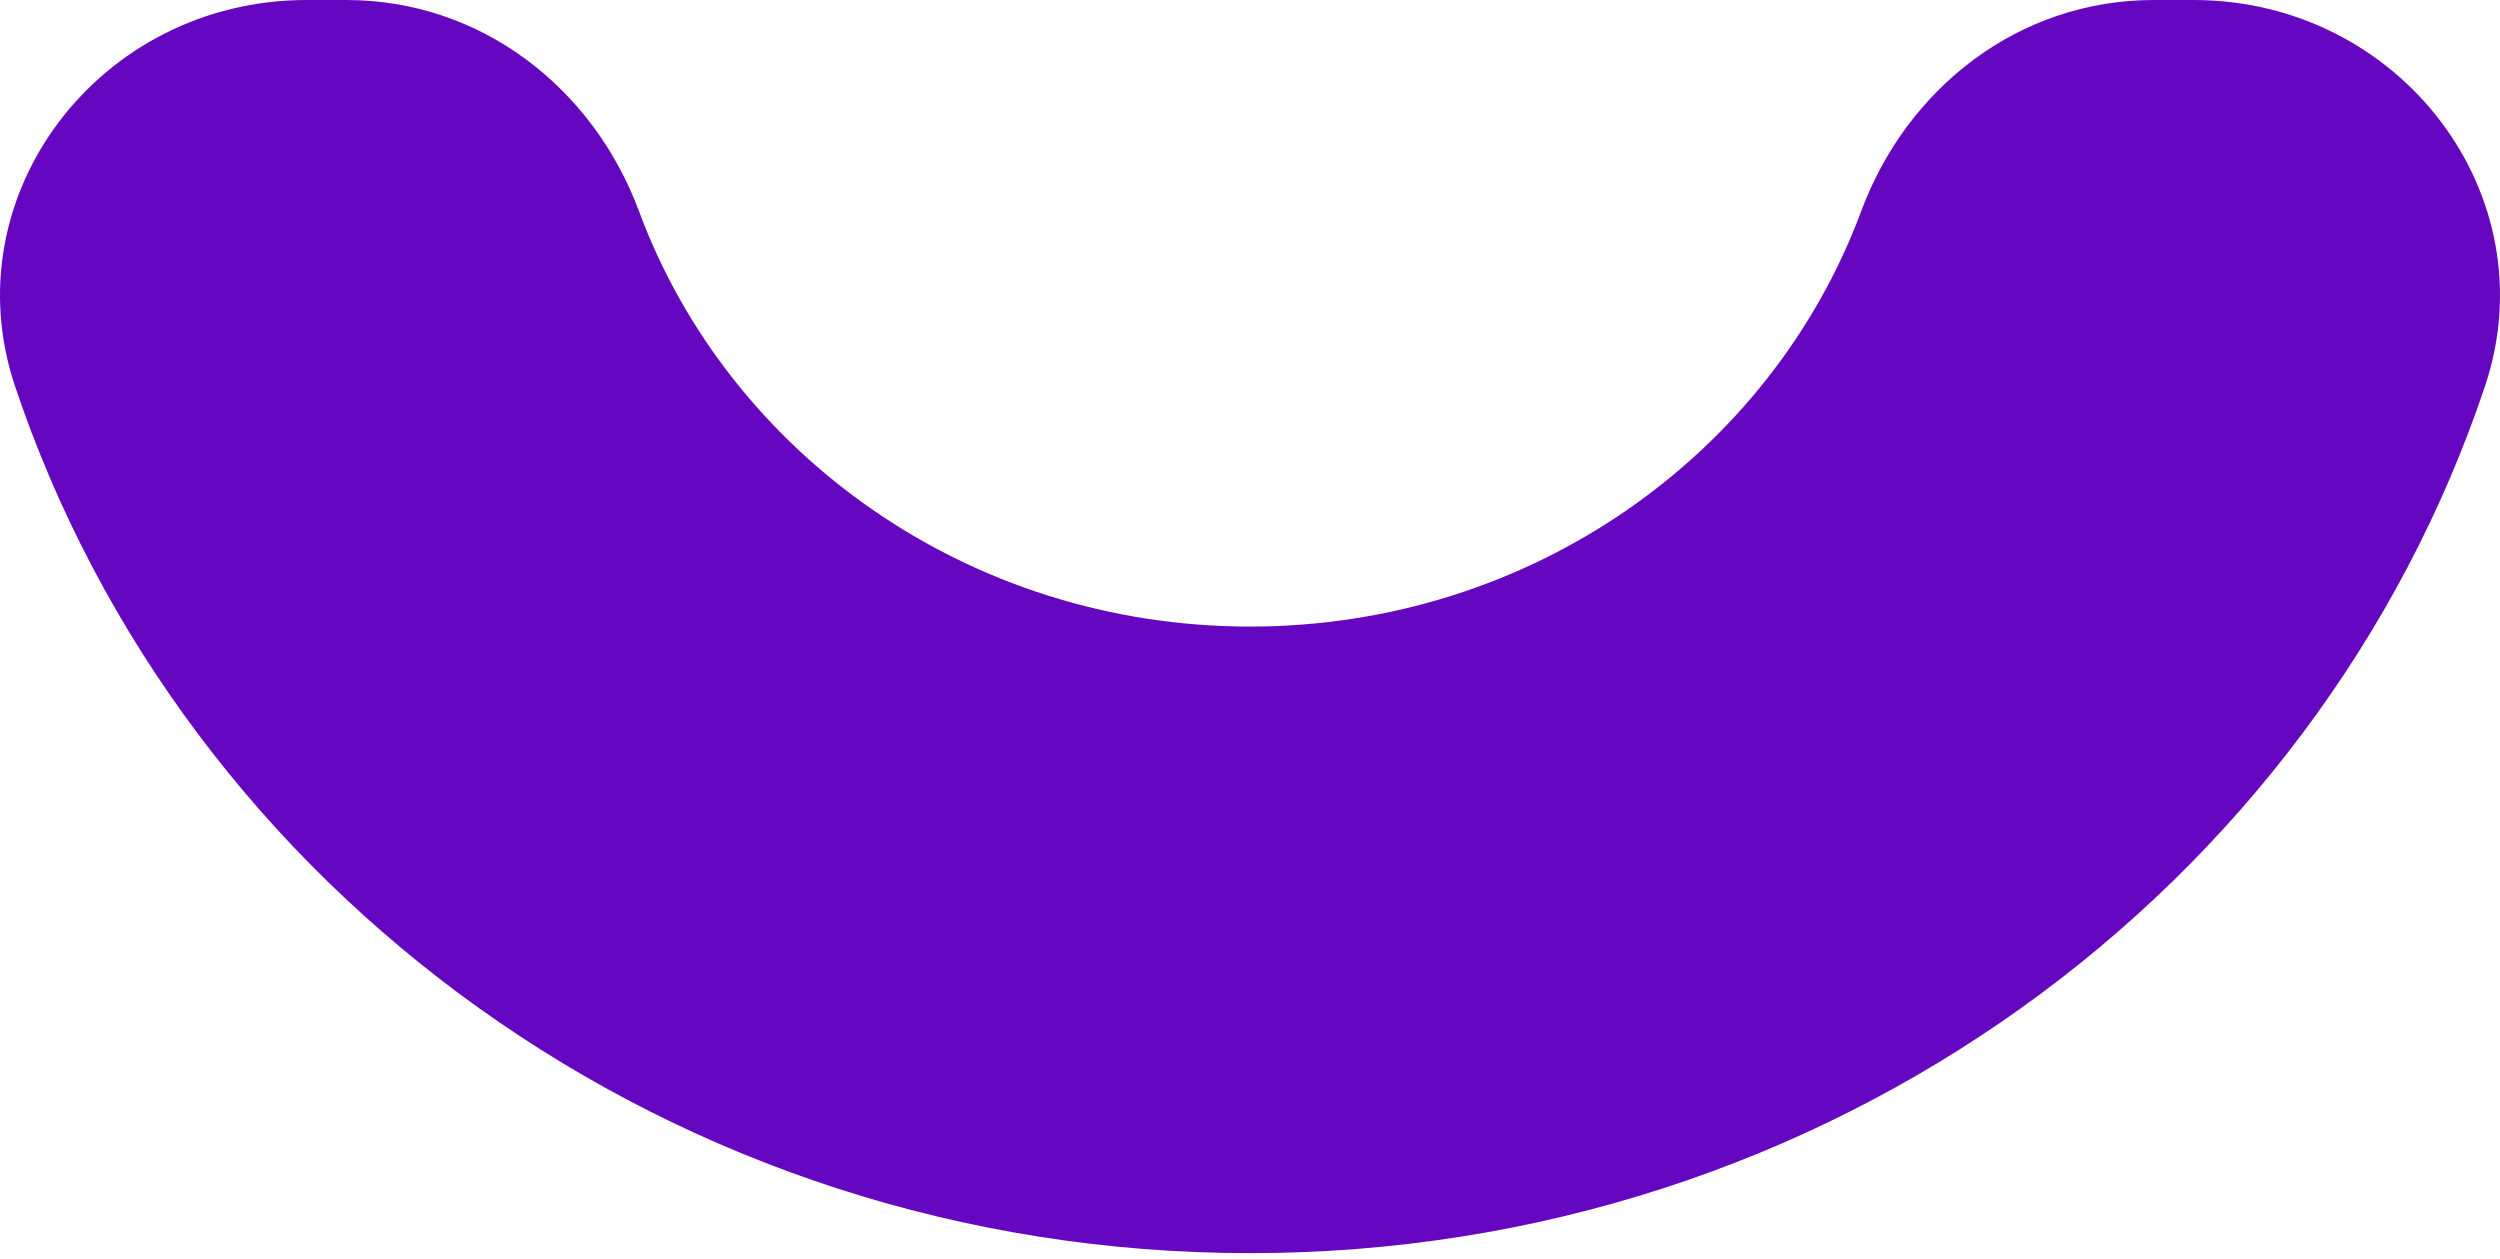 <?xml version="1.0" encoding="UTF-8"?>
<svg width="435px" height="219px" viewBox="0 0 435 219" version="1.1" xmlns="http://www.w3.org/2000/svg" xmlns:xlink="http://www.w3.org/1999/xlink">
    <!-- Generator: Sketch 51 (57462) - http://www.bohemiancoding.com/sketch -->
    <title>shape-smile</title>
    <desc>Created with Sketch.</desc>
    <defs></defs>
    <g id="shape-smile" stroke="none" stroke-width="1" fill="none" fill-rule="evenodd">
        <path d="M374.774,0 C351.225,0 331.788,15.357 323.844,36.756 C308.207,78.871 266.498,109.023 217.5,109.023 C168.502,109.023 126.793,78.871 111.187,36.756 C103.243,15.357 83.775,0 60.226,0 L53.373,0 C17.302,0 -8.49,34.015 2.599,67.158 C31.942,154.72 117.043,218.047 217.5,218.047 C317.957,218.047 403.089,154.72 432.401,67.158 C443.49,34.015 417.698,0 381.658,0 L374.774,0 Z" fill="#6506C0"></path>
    </g>
</svg>